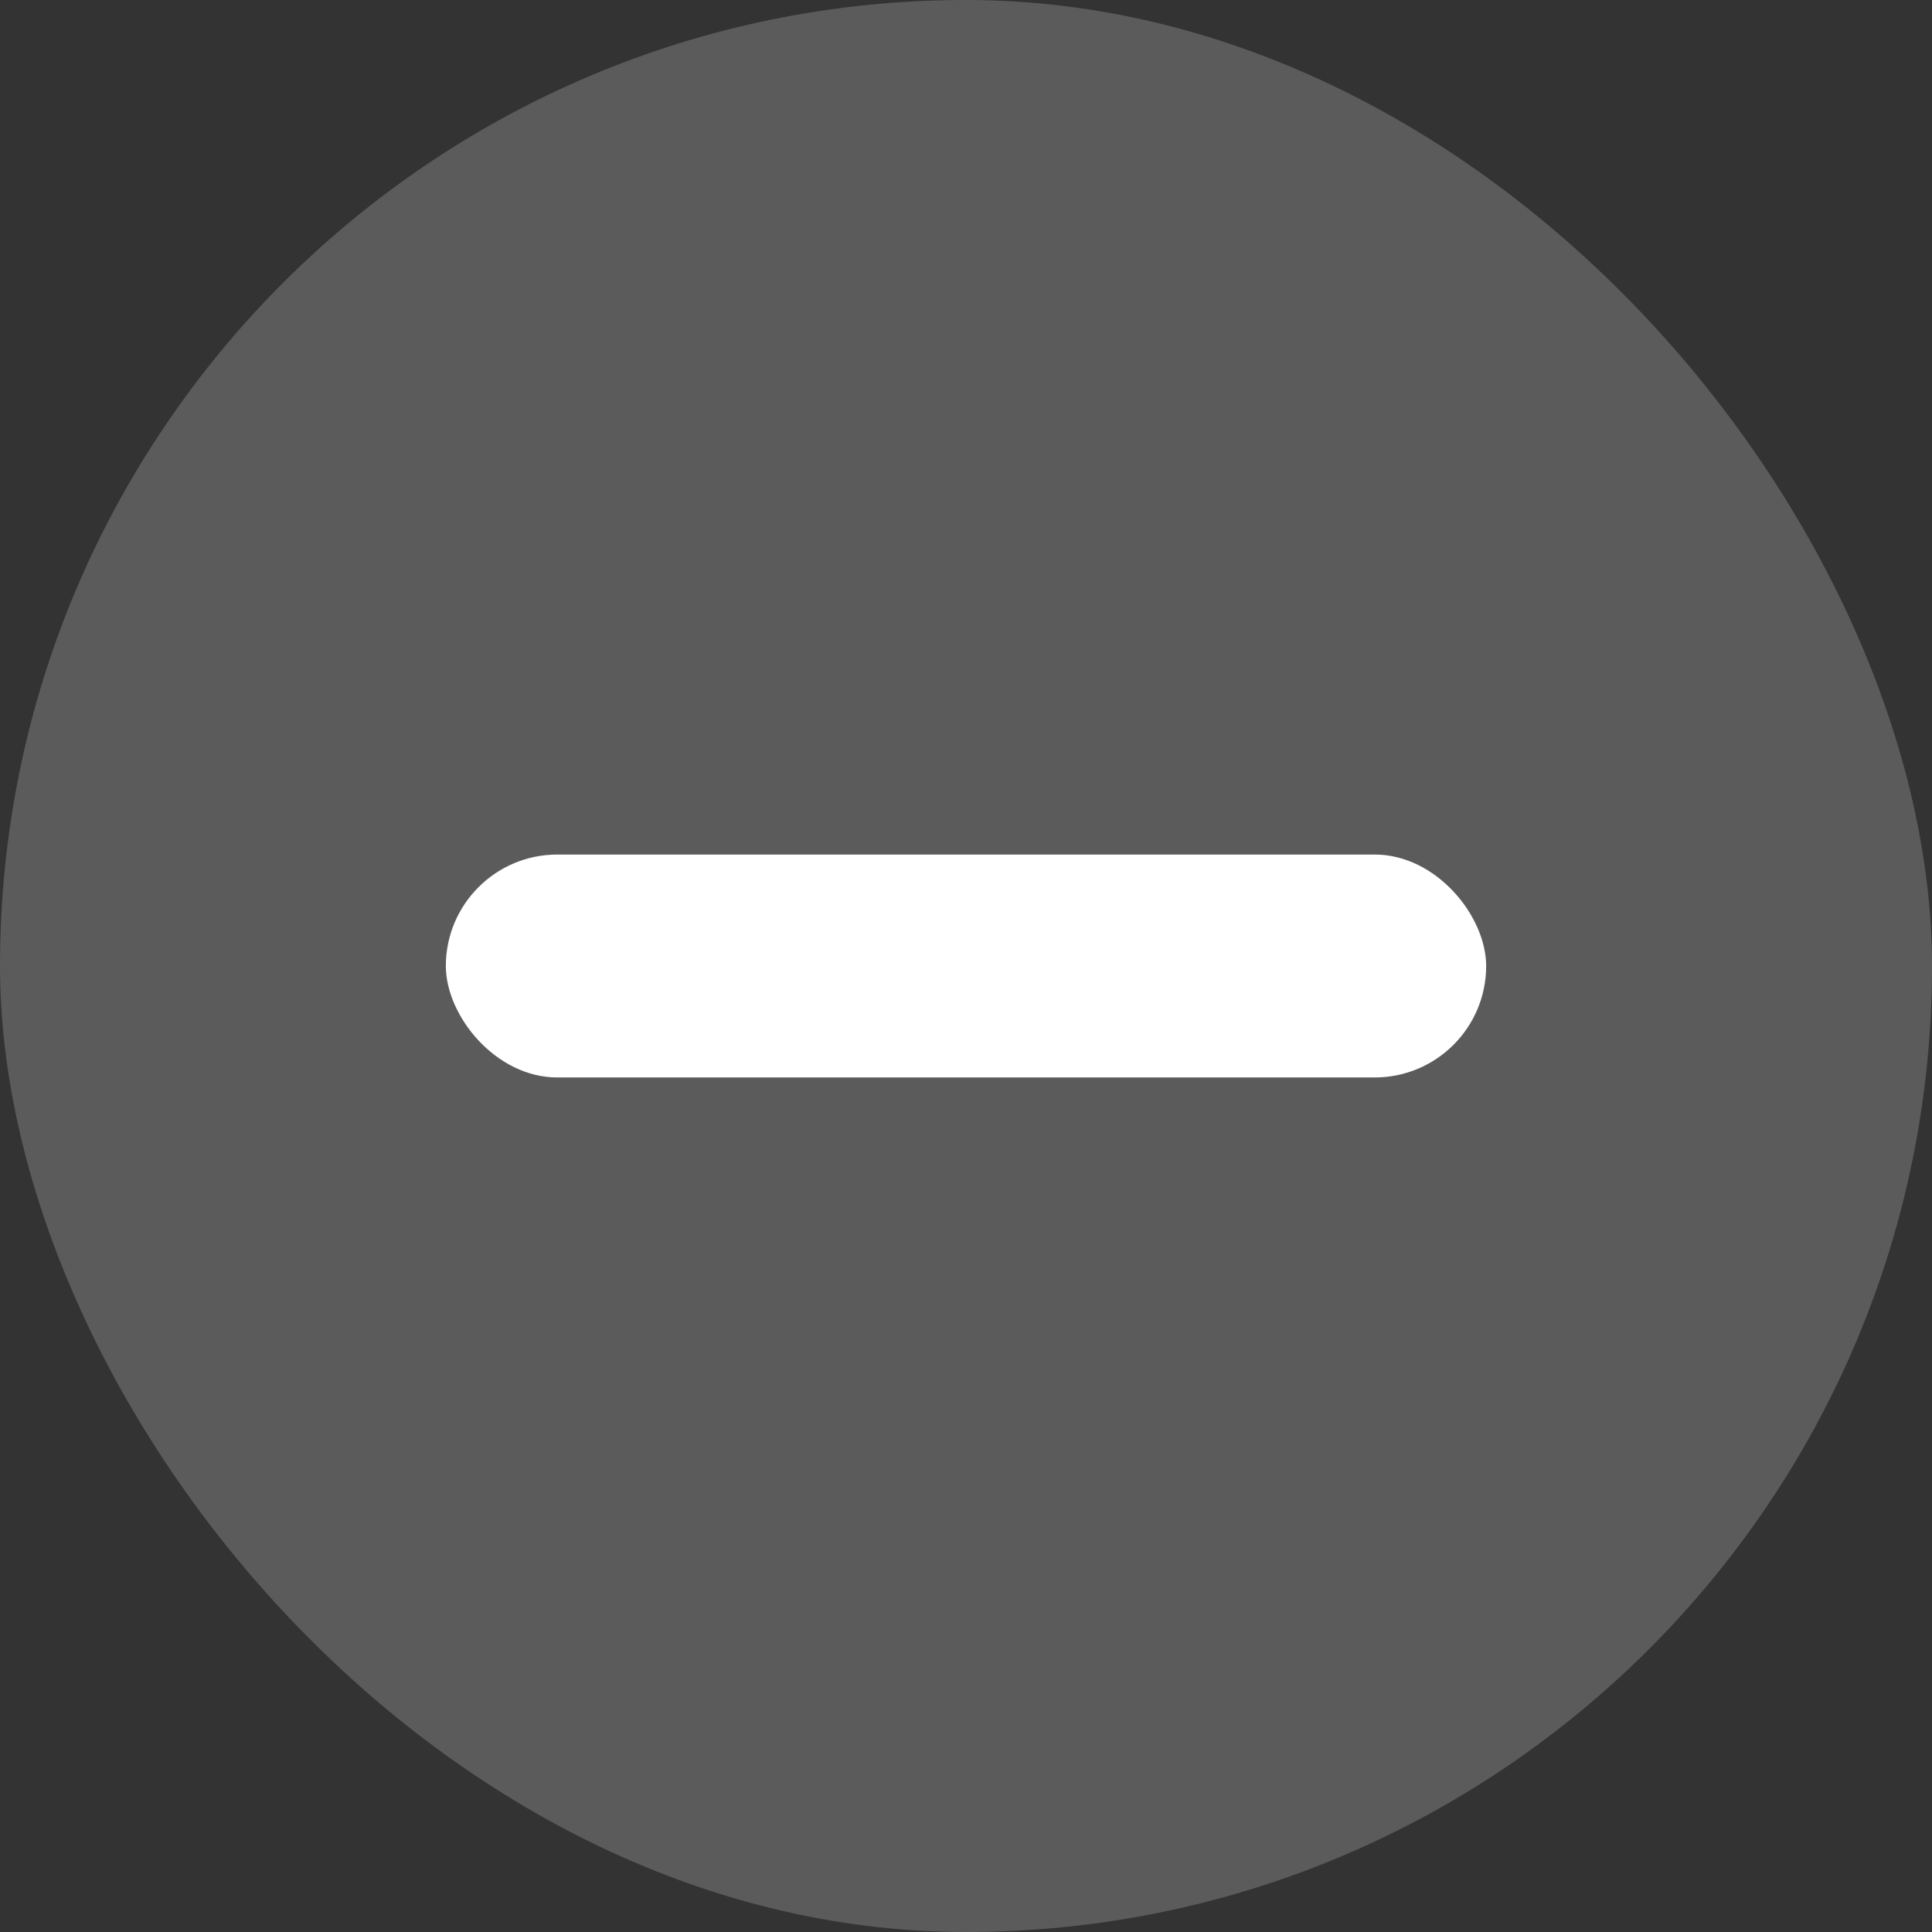 <svg xmlns="http://www.w3.org/2000/svg" width="26" height="26" viewBox="0 0 26 26">
  <rect x="0" y="0" width="26" height="26" fill="#333333" stroke="none"/>
  <g id="moins" transform="translate(-317 -726)">
    <rect id="Rectangle_2549" data-name="Rectangle 2549" width="26" height="26" rx="13" transform="translate(317 726)" fill="#fff" opacity="0.198"/>
    <g id="Group_5485" data-name="Group 5485" transform="translate(15 3)">
      <rect id="Rectangle_2547" data-name="Rectangle 2547" width="14" height="3" rx="1.5" transform="translate(308 734.5)" fill="#fff"/>
    </g>
  </g>
</svg>
